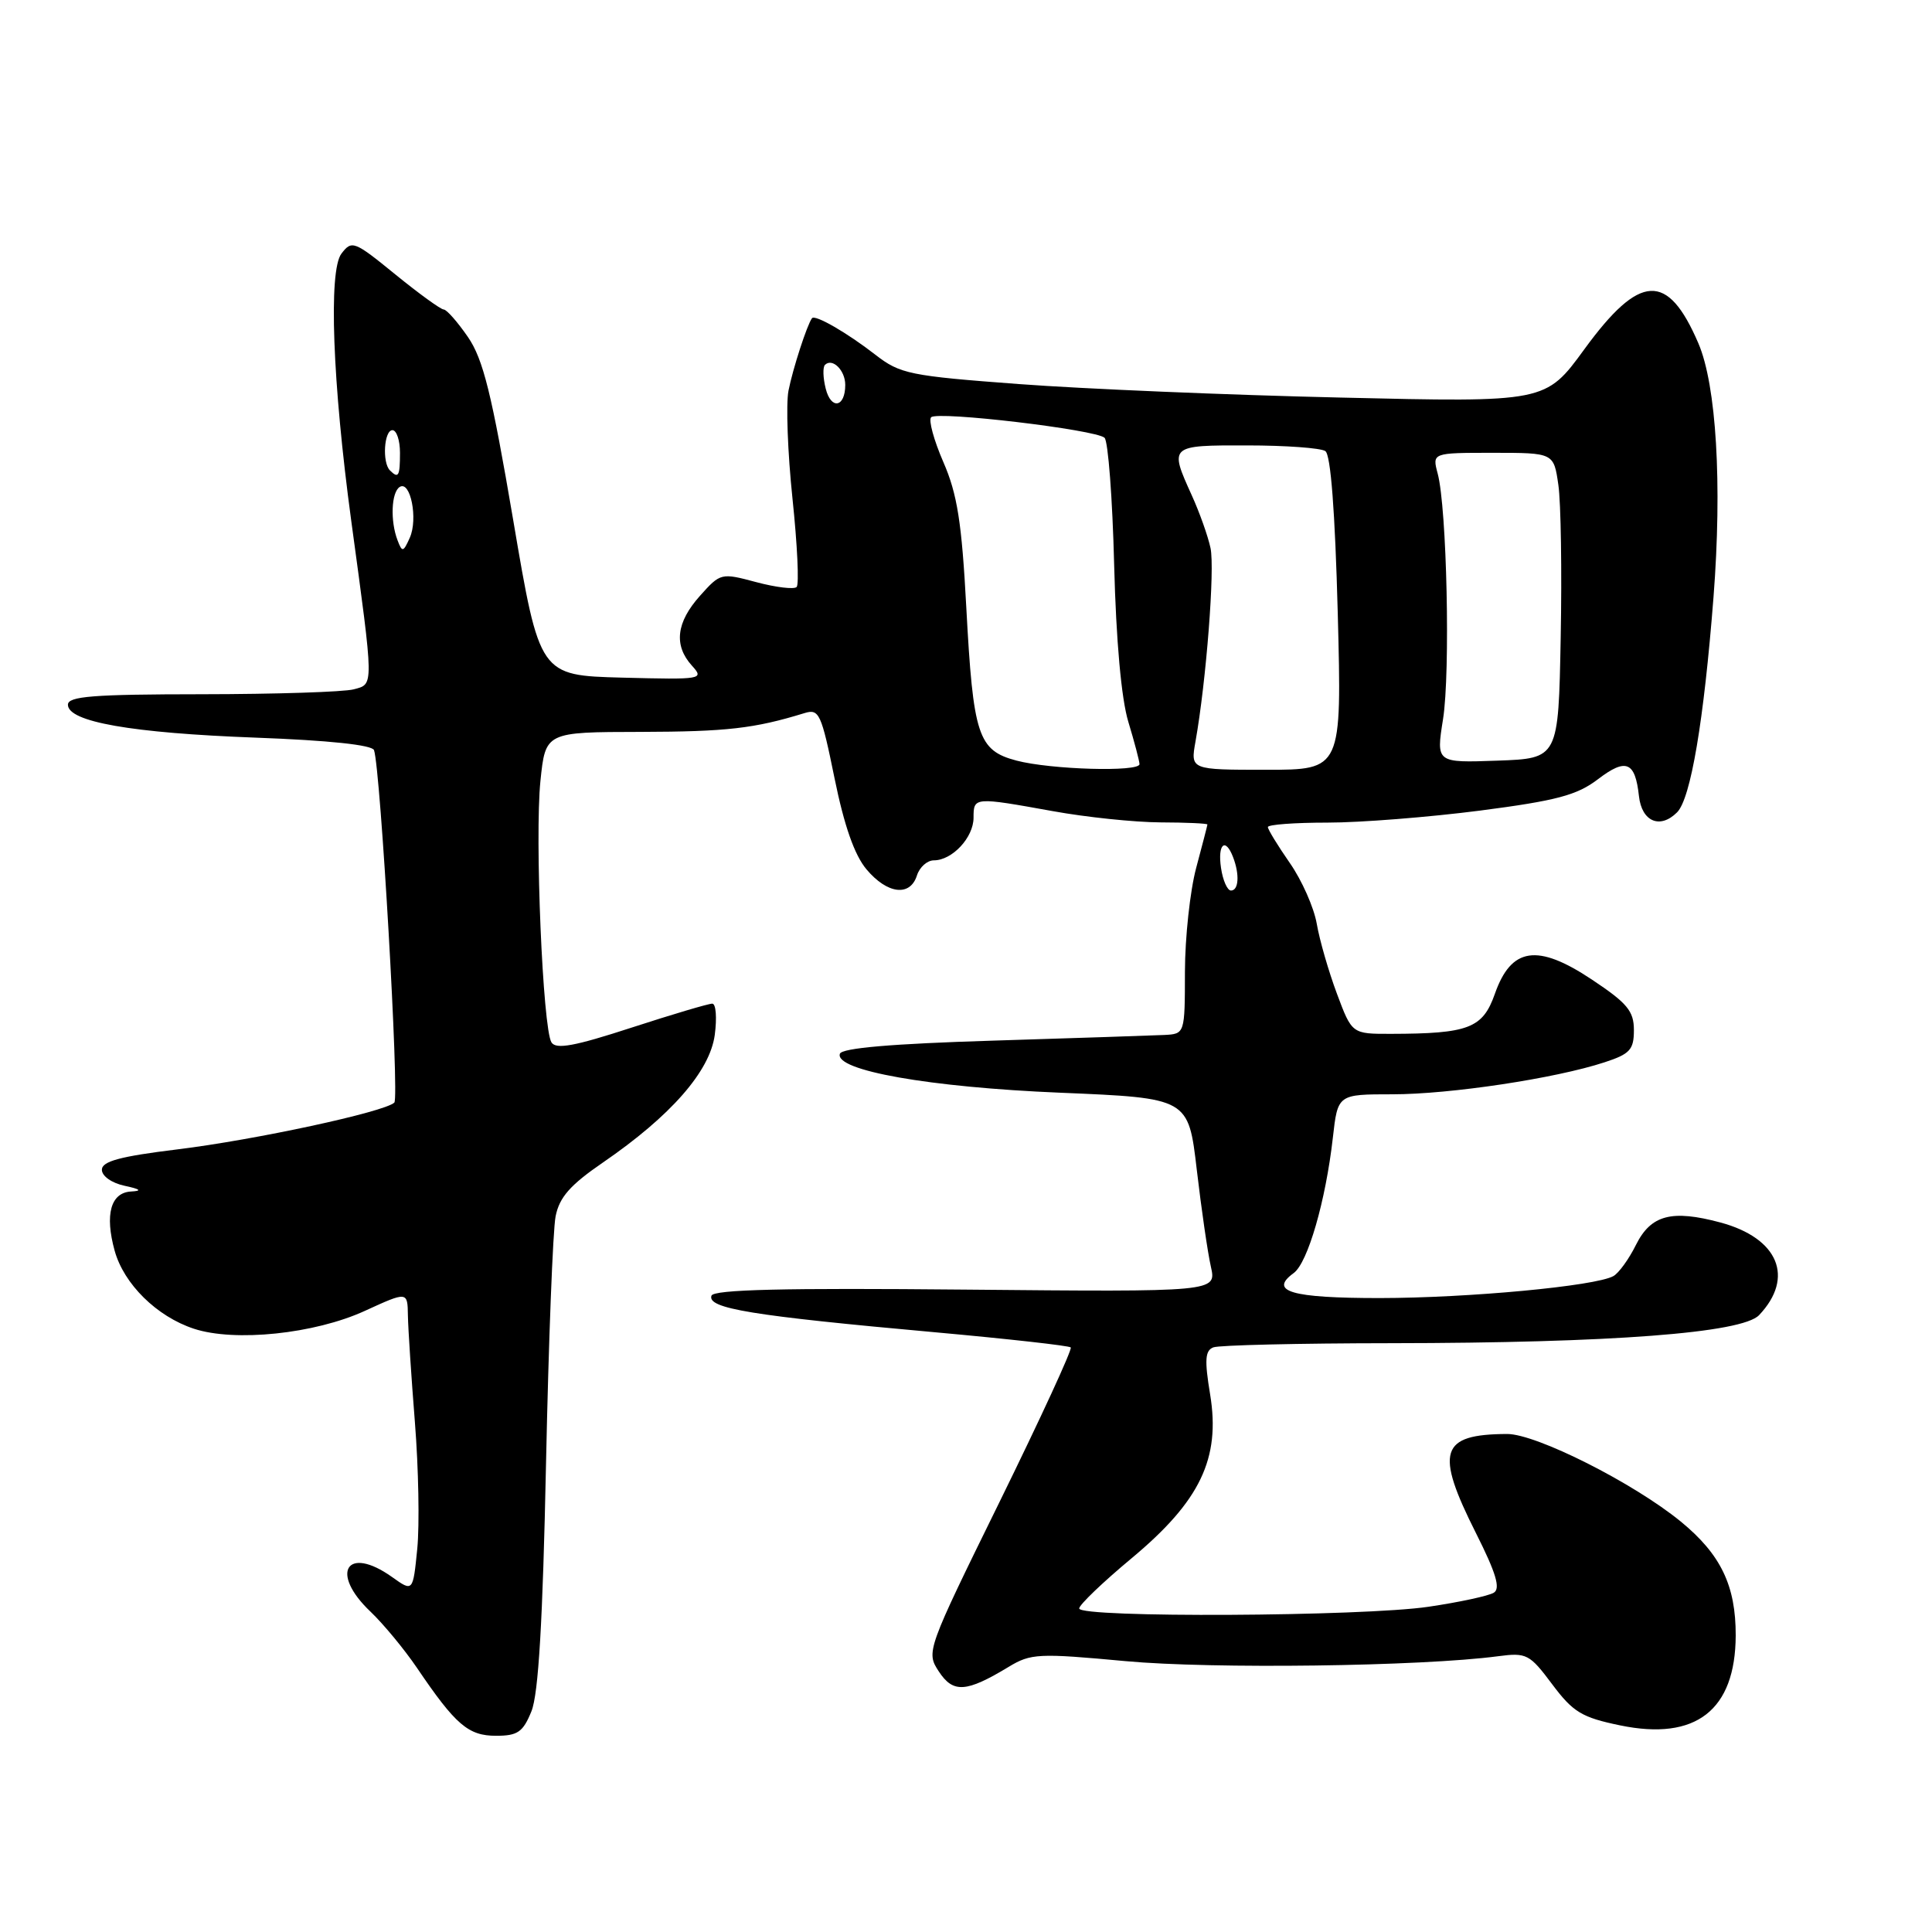 <?xml version="1.0" encoding="UTF-8" standalone="no"?>
<!DOCTYPE svg PUBLIC "-//W3C//DTD SVG 1.1//EN" "http://www.w3.org/Graphics/SVG/1.1/DTD/svg11.dtd" >
<svg xmlns="http://www.w3.org/2000/svg" xmlns:xlink="http://www.w3.org/1999/xlink" version="1.1" viewBox="0 0 256 256">
 <g >
 <path fill="currentColor"
d=" M 70.42 226.75 C 71.35 224.45 71.92 214.83 72.35 193.97 C 72.69 177.73 73.26 162.97 73.62 161.17 C 74.12 158.64 75.56 157.01 79.89 154.04 C 88.88 147.87 94.06 141.96 94.71 137.13 C 95.01 134.86 94.87 132.99 94.38 132.99 C 93.90 132.98 89.08 134.41 83.67 136.17 C 76.12 138.63 73.67 139.08 73.07 138.12 C 71.92 136.25 70.85 110.94 71.61 103.48 C 72.28 97.00 72.28 97.00 84.89 96.98 C 96.28 96.95 99.94 96.54 106.60 94.49 C 108.54 93.89 108.83 94.53 110.58 103.12 C 111.86 109.41 113.22 113.30 114.82 115.20 C 117.58 118.48 120.60 118.84 121.50 116.00 C 121.85 114.90 122.86 114.00 123.74 114.00 C 126.18 114.00 129.00 110.97 129.00 108.35 C 129.00 105.60 129.07 105.60 139.50 107.48 C 143.90 108.28 150.31 108.95 153.75 108.97 C 157.19 108.98 159.99 109.11 159.99 109.25 C 159.98 109.39 159.31 111.97 158.50 115.00 C 157.69 118.03 157.02 124.21 157.01 128.75 C 157.00 137.00 157.00 137.00 154.25 137.14 C 152.74 137.21 142.54 137.55 131.58 137.89 C 118.19 138.30 111.54 138.87 111.29 139.63 C 110.55 141.84 123.15 144.07 140.48 144.79 C 157.47 145.50 157.47 145.50 158.58 155.00 C 159.19 160.22 160.03 166.01 160.45 167.85 C 161.20 171.19 161.20 171.19 127.92 170.88 C 103.85 170.65 94.54 170.87 94.27 171.69 C 93.71 173.38 99.57 174.34 123.98 176.54 C 133.59 177.41 141.64 178.31 141.88 178.54 C 142.11 178.77 137.88 187.94 132.49 198.92 C 122.77 218.70 122.70 218.89 124.40 221.48 C 126.30 224.38 128.03 224.27 133.65 220.87 C 136.58 219.09 137.61 219.04 149.15 220.11 C 160.60 221.17 188.34 220.81 198.50 219.46 C 202.28 218.96 202.68 219.17 205.67 223.17 C 208.44 226.87 209.59 227.57 214.67 228.62 C 224.71 230.70 229.95 226.62 229.99 216.72 C 230.01 210.10 228.01 205.96 222.72 201.62 C 216.46 196.50 203.57 190.00 199.70 190.01 C 190.81 190.05 190.11 192.30 195.58 203.16 C 198.23 208.43 198.85 210.48 197.94 211.04 C 197.26 211.46 193.38 212.30 189.31 212.90 C 180.57 214.20 143.00 214.39 143.00 213.13 C 143.00 212.65 146.12 209.66 149.94 206.48 C 159.03 198.91 161.74 193.26 160.35 184.78 C 159.59 180.19 159.68 178.95 160.78 178.53 C 161.54 178.24 172.14 177.99 184.33 177.98 C 213.52 177.95 230.85 176.63 233.09 174.26 C 237.82 169.27 235.65 164.06 227.98 161.99 C 221.51 160.25 218.76 160.98 216.78 164.94 C 215.84 166.84 214.49 168.70 213.78 169.09 C 211.39 170.42 194.55 171.99 182.81 172.00 C 171.09 172.00 168.08 171.12 171.43 168.68 C 173.29 167.31 175.66 159.13 176.61 150.75 C 177.26 145.00 177.26 145.00 184.50 145.00 C 192.15 145.00 206.10 142.90 212.61 140.76 C 215.98 139.66 216.50 139.09 216.50 136.50 C 216.50 133.97 215.63 132.92 210.92 129.79 C 203.71 124.99 200.24 125.51 198.07 131.71 C 196.47 136.25 194.60 136.97 184.32 136.99 C 179.14 137.00 179.14 137.00 177.15 131.67 C 176.05 128.73 174.85 124.57 174.48 122.42 C 174.11 120.26 172.50 116.63 170.90 114.34 C 169.31 112.05 168.00 109.91 168.00 109.59 C 168.00 109.26 171.56 109.00 175.91 109.00 C 180.26 109.00 189.34 108.28 196.10 107.41 C 206.26 106.09 208.96 105.37 211.74 103.25 C 215.46 100.41 216.67 100.91 217.17 105.49 C 217.54 108.87 219.96 109.90 222.22 107.64 C 224.03 105.83 225.77 95.55 227.05 79.10 C 228.21 64.14 227.43 51.03 225.04 45.48 C 220.97 36.01 217.29 36.20 209.94 46.27 C 204.80 53.32 204.80 53.32 177.65 52.68 C 162.72 52.34 143.53 51.53 135.00 50.89 C 120.54 49.81 119.27 49.55 116.00 47.01 C 112.23 44.08 107.98 41.63 107.59 42.17 C 106.93 43.07 105.05 48.87 104.48 51.76 C 104.13 53.55 104.37 59.99 105.01 66.08 C 105.65 72.17 105.90 77.43 105.56 77.78 C 105.22 78.12 102.81 77.83 100.22 77.14 C 95.55 75.89 95.47 75.91 92.75 78.95 C 89.60 82.47 89.25 85.52 91.69 88.21 C 93.33 90.02 93.05 90.06 82.44 89.79 C 71.50 89.50 71.50 89.50 68.00 68.90 C 65.15 52.14 64.03 47.61 62.00 44.65 C 60.62 42.65 59.18 41.01 58.79 41.01 C 58.40 41.00 55.51 38.91 52.38 36.36 C 46.93 31.92 46.62 31.80 45.24 33.61 C 43.51 35.88 44.06 50.71 46.54 69.00 C 49.57 91.26 49.56 90.62 46.87 91.34 C 45.57 91.69 36.51 91.98 26.75 91.99 C 12.32 92.00 9.00 92.26 9.00 93.38 C 9.00 95.65 17.46 97.13 33.84 97.74 C 43.59 98.10 49.32 98.71 49.56 99.40 C 50.43 101.93 52.94 145.46 52.25 146.10 C 50.92 147.35 33.80 151.04 23.50 152.30 C 15.90 153.23 13.50 153.88 13.50 155.00 C 13.50 155.84 14.81 156.76 16.50 157.12 C 18.61 157.57 18.87 157.80 17.37 157.88 C 14.67 158.03 13.87 160.93 15.19 165.72 C 16.41 170.14 20.77 174.44 25.68 176.06 C 31.10 177.85 41.69 176.75 48.34 173.70 C 54.00 171.11 54.00 171.11 54.05 174.31 C 54.08 176.06 54.50 182.45 54.98 188.50 C 55.46 194.55 55.60 202.07 55.29 205.22 C 54.72 210.94 54.72 210.94 51.96 208.97 C 45.95 204.69 43.64 208.39 49.10 213.56 C 50.80 215.18 53.57 218.53 55.25 221.00 C 60.37 228.56 62.05 230.00 65.73 230.00 C 68.60 230.00 69.30 229.51 70.42 226.75 Z  M 161.79 115.00 C 161.32 111.83 162.37 110.91 163.39 113.58 C 164.27 115.87 164.14 118.00 163.11 118.00 C 162.63 118.00 162.03 116.65 161.79 115.00 Z  M 134.68 100.78 C 129.59 99.43 128.95 97.49 128.04 80.50 C 127.44 69.24 126.85 65.47 125.00 61.23 C 123.74 58.33 123.01 55.65 123.38 55.29 C 124.22 54.44 145.21 56.93 146.36 58.01 C 146.83 58.46 147.41 66.02 147.63 74.81 C 147.89 84.90 148.58 92.59 149.51 95.65 C 150.32 98.32 150.98 100.84 150.99 101.25 C 151.00 102.32 139.22 101.98 134.68 100.78 Z  M 158.41 98.25 C 159.83 90.27 160.99 75.36 160.40 72.62 C 160.06 71.03 158.94 67.88 157.91 65.62 C 154.92 59.02 154.94 59.00 165.25 59.02 C 170.34 59.02 175.00 59.36 175.61 59.77 C 176.33 60.24 176.90 67.76 177.26 81.25 C 177.80 102.00 177.80 102.00 167.77 102.00 C 157.74 102.00 157.74 102.00 158.41 98.25 Z  M 191.21 95.29 C 192.19 89.09 191.72 67.30 190.50 62.75 C 189.77 60.00 189.77 60.00 197.82 60.00 C 205.88 60.00 205.88 60.00 206.49 64.25 C 206.83 66.59 206.97 75.70 206.80 84.50 C 206.50 100.50 206.50 100.50 198.40 100.79 C 190.29 101.08 190.29 101.08 191.21 95.29 Z  M 52.68 71.60 C 51.69 69.03 51.85 65.21 52.97 64.52 C 54.39 63.64 55.41 68.77 54.30 71.25 C 53.44 73.18 53.29 73.21 52.68 71.60 Z  M 51.67 62.33 C 50.62 61.29 50.89 57.00 52.00 57.00 C 52.55 57.00 53.00 58.35 53.00 60.00 C 53.00 63.11 52.80 63.46 51.67 62.33 Z  M 109.41 51.49 C 109.05 50.07 109.01 48.66 109.31 48.35 C 110.29 47.38 112.00 49.06 112.00 51.00 C 112.00 53.99 110.12 54.34 109.41 51.49 Z "/>
</g>
</svg>